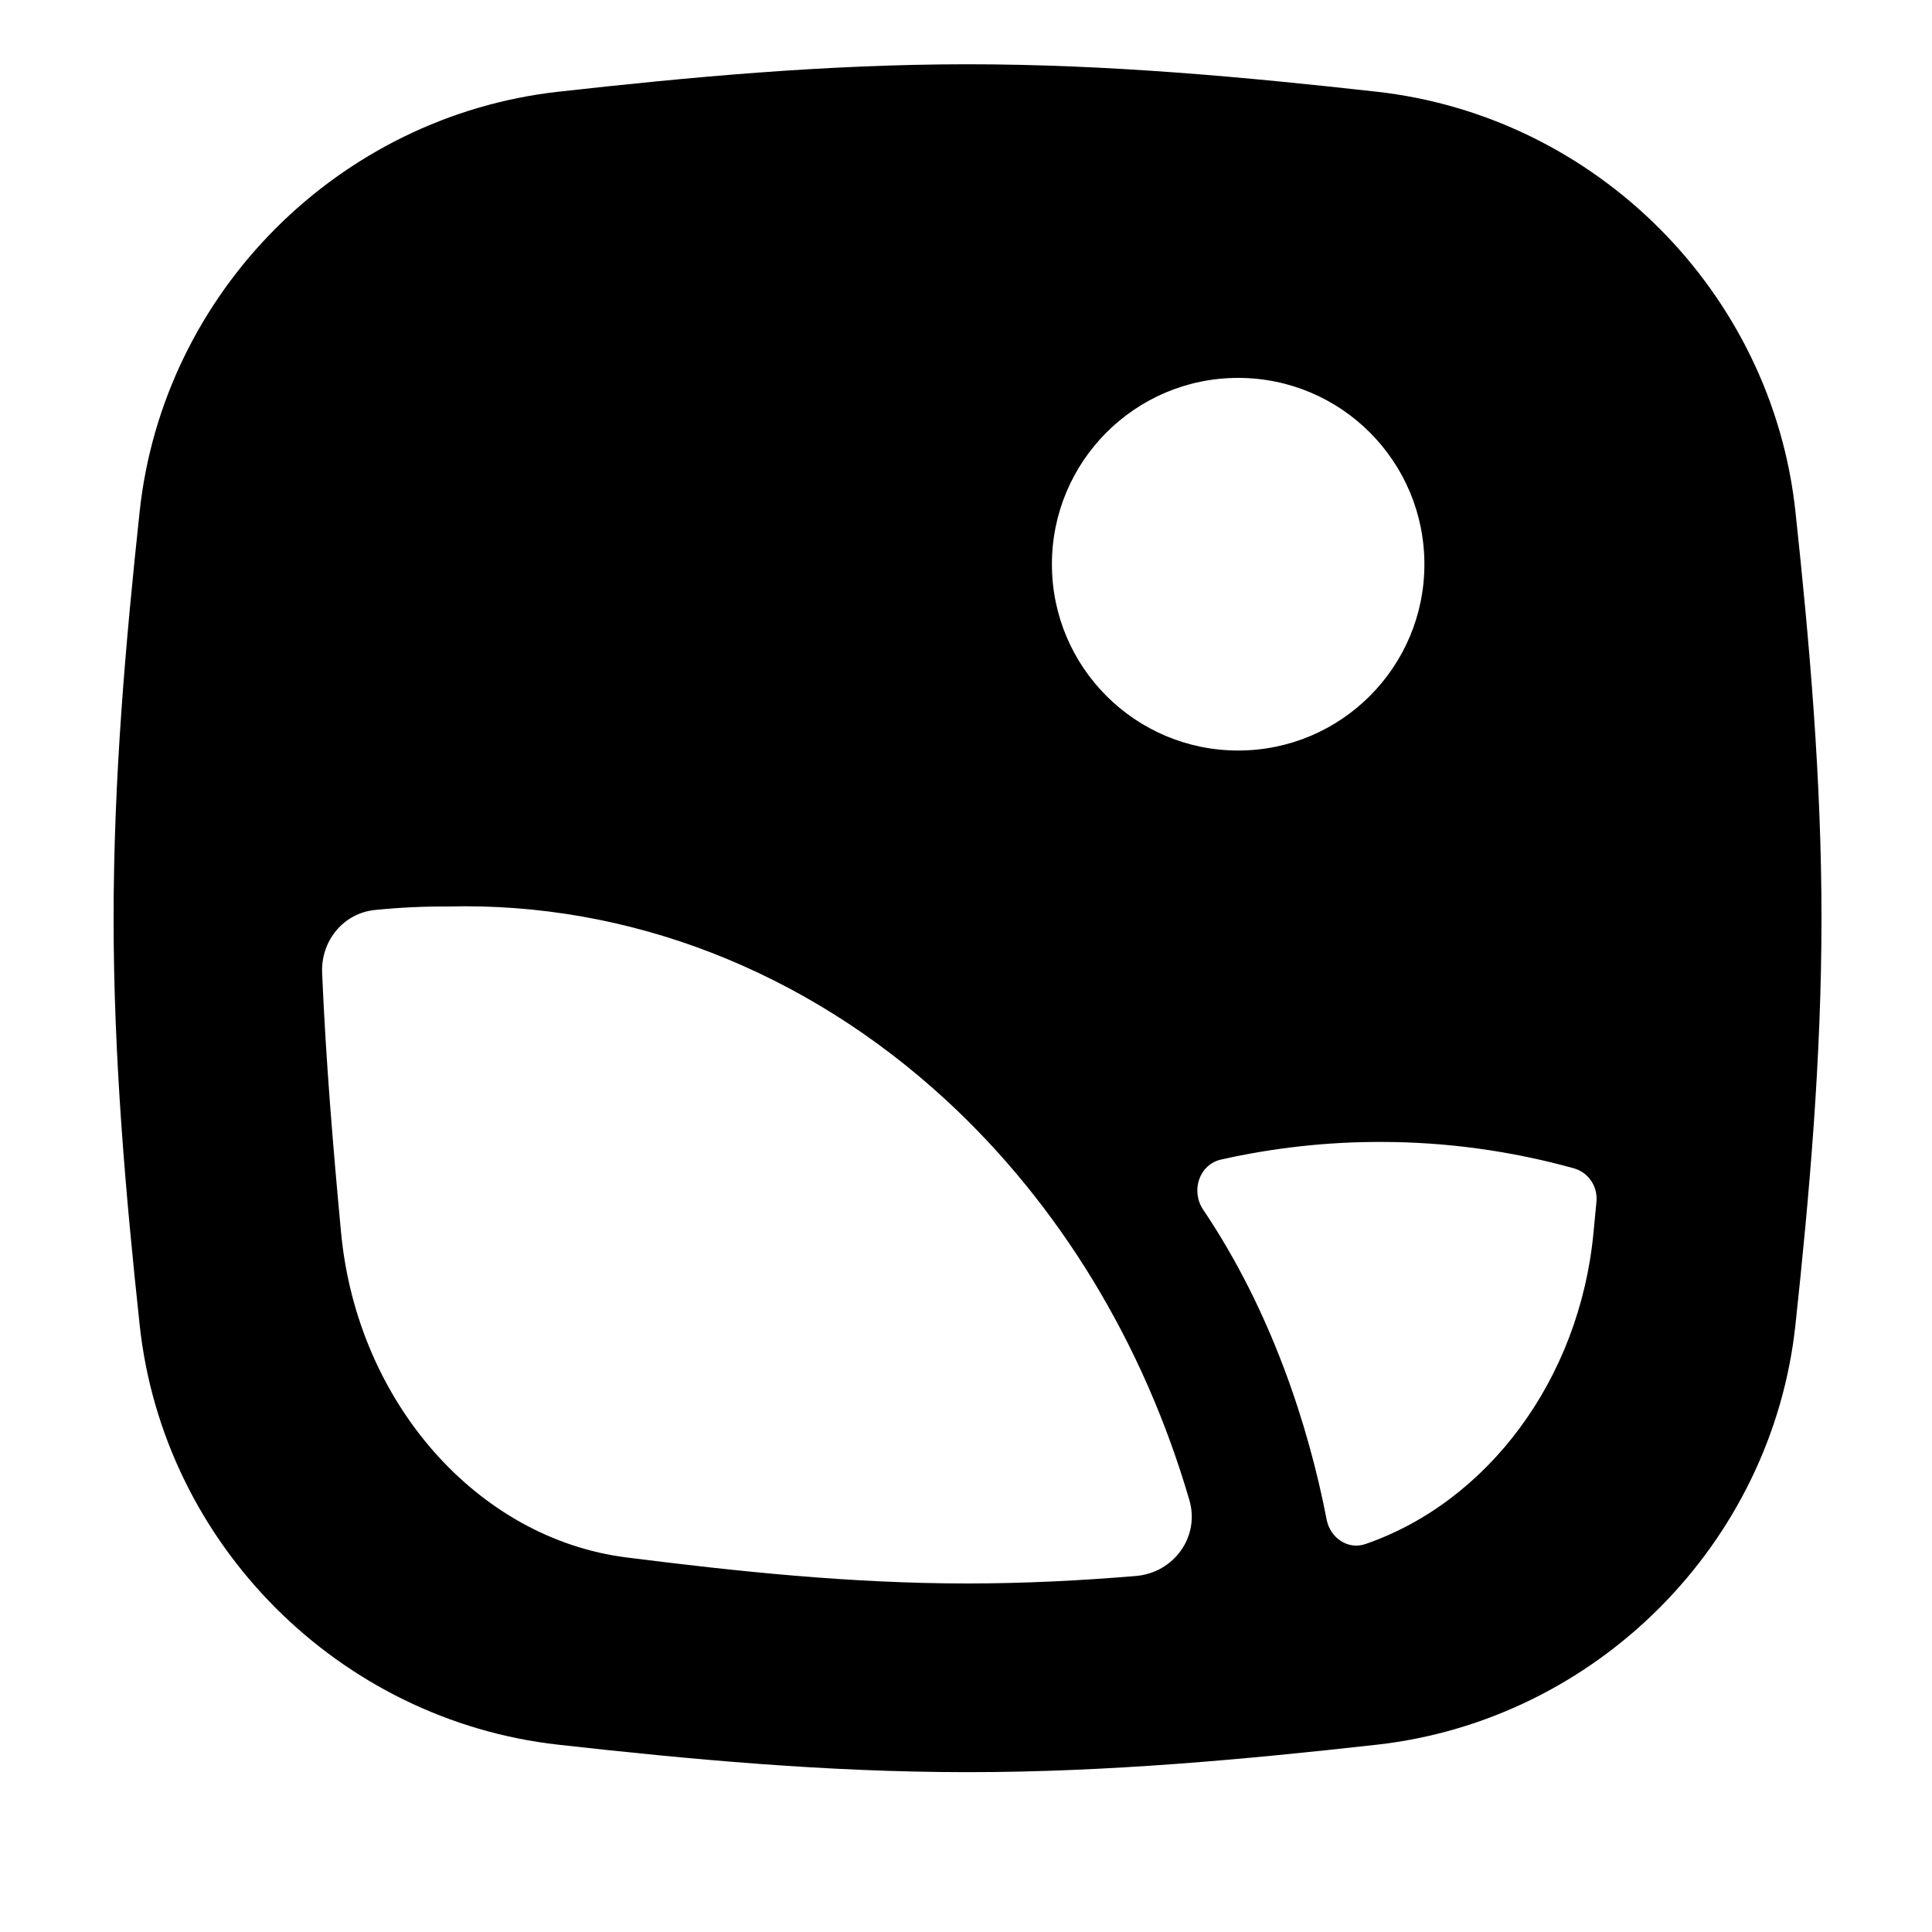 <svg width="15" height="15" viewBox="0 0 15 15" fill="none" xmlns="http://www.w3.org/2000/svg">
<g clip-path="url(#clip0_1121_1069)">
<path fill-rule="evenodd" clip-rule="evenodd" d="M4.336 0.712C5.349 0.599 6.416 0.499 7.512 0.499C8.608 0.499 9.675 0.599 10.688 0.712C12.39 0.902 13.758 2.267 13.94 3.974C14.048 4.982 14.142 6.041 14.142 7.129C14.142 8.217 14.048 9.276 13.94 10.284C13.758 11.99 12.39 13.356 10.688 13.546C9.675 13.659 8.608 13.759 7.512 13.759C6.416 13.759 5.349 13.659 4.336 13.546C2.633 13.356 1.266 11.99 1.084 10.284C0.976 9.276 0.882 8.217 0.882 7.129C0.882 6.041 0.976 4.982 1.084 3.974C1.266 2.267 2.633 0.902 4.336 0.712ZM11.059 4.381C11.059 5.179 10.412 5.827 9.613 5.827C8.814 5.827 8.167 5.179 8.167 4.381C8.167 3.582 8.814 2.934 9.613 2.934C10.412 2.934 11.059 3.582 11.059 4.381ZM4.864 12.092C3.705 11.945 2.772 10.886 2.648 9.569C2.586 8.908 2.53 8.236 2.501 7.554C2.49 7.306 2.666 7.089 2.912 7.065C3.1 7.046 3.288 7.037 3.477 7.038C4.881 7.002 6.251 7.534 7.342 8.538C8.226 9.352 8.88 10.432 9.234 11.646C9.318 11.931 9.113 12.212 8.818 12.236C8.386 12.272 7.95 12.294 7.51 12.294C6.609 12.294 5.725 12.201 4.864 12.092ZM10.601 11.988C10.464 12.035 10.327 11.939 10.3 11.798C10.16 11.072 9.87 10.176 9.342 9.393C9.243 9.246 9.31 9.04 9.483 9.002C9.89 8.911 10.305 8.865 10.722 8.866C11.227 8.866 11.731 8.935 12.22 9.071C12.333 9.103 12.405 9.211 12.395 9.328C12.387 9.409 12.38 9.489 12.372 9.569C12.264 10.713 11.547 11.662 10.601 11.988Z" fill="black"/>
</g>
<defs>
<clipPath id="clip0_1121_1069">
<rect width="14" height="14" fill="white" transform="translate(0.512 0.129)"/>
</clipPath>
</defs>
</svg>
